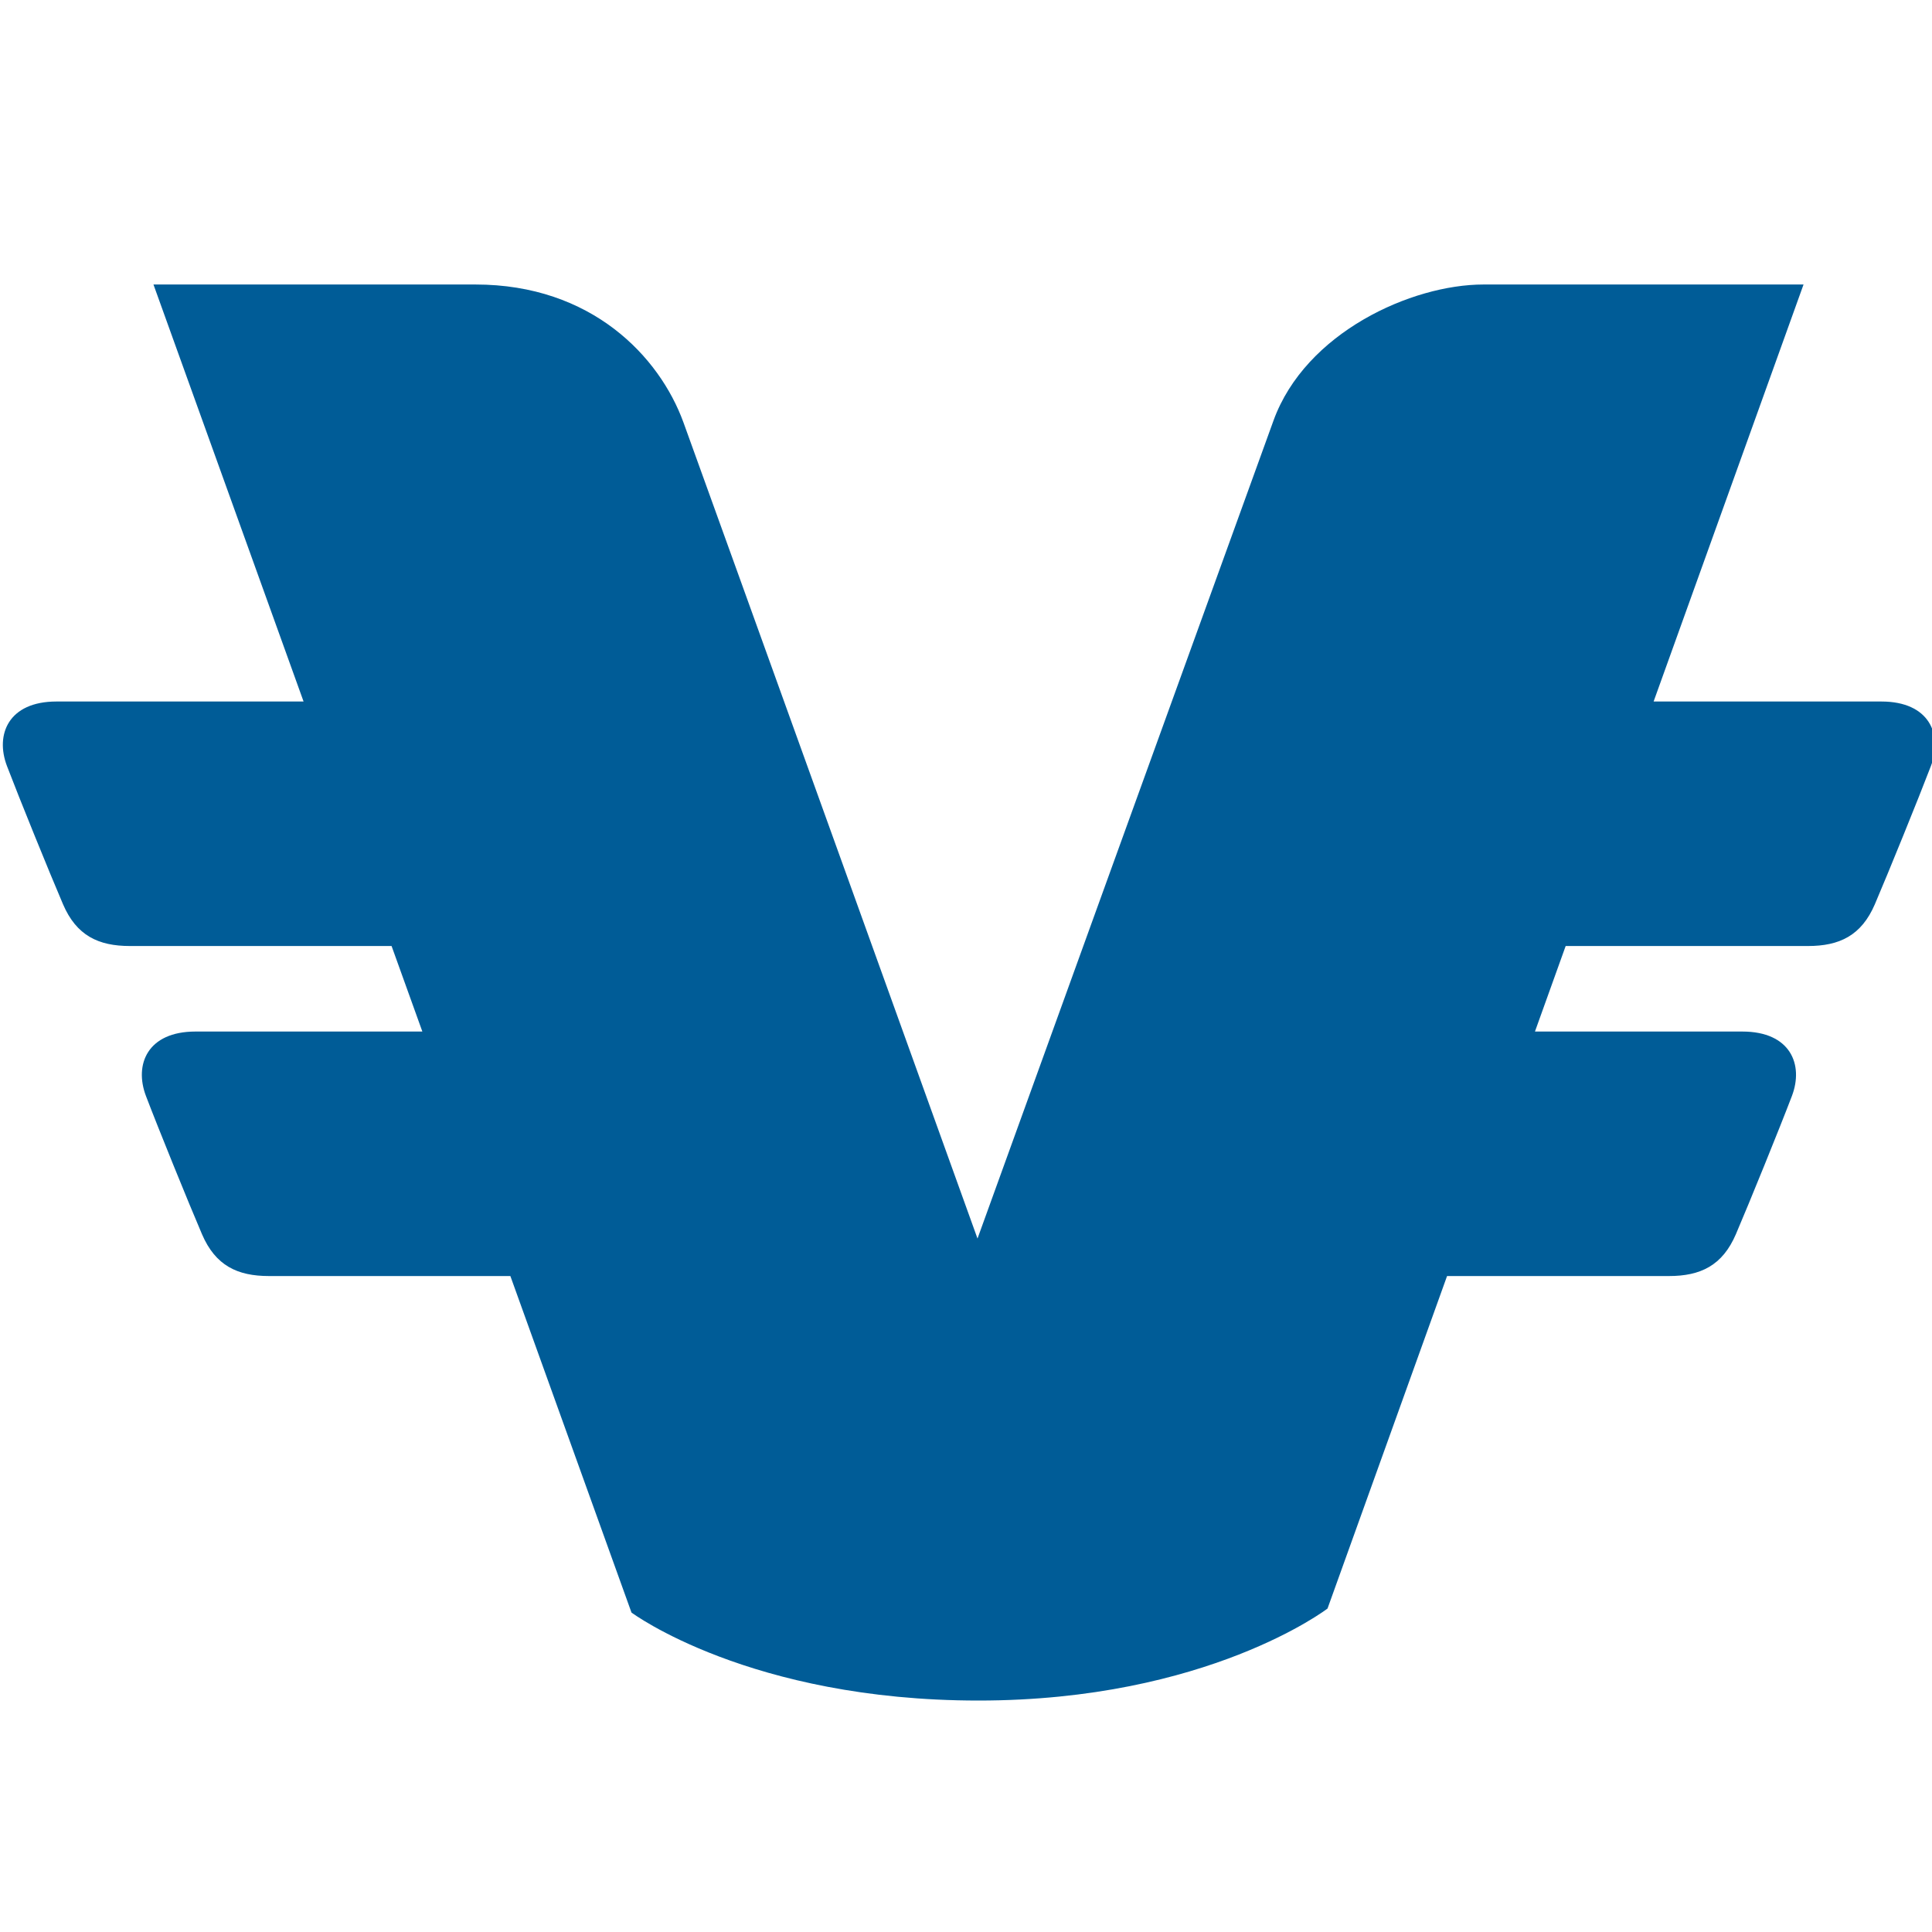 <svg xmlns="http://www.w3.org/2000/svg"  fill="#005c97" viewBox="0 0 226.777 226.777"><path d="M220.837 82.343H194.1l17.598-48.948h-37.563c-8.453 0-20.896 5.633-24.649 15.963-3.757 10.329-34.747 96.021-34.747 96.021S83.045 57.341 80.227 49.594c-2.816-7.748-10.798-16.199-24.415-16.199H18.014l17.619 48.948H6.628c-5.634 0-7.218 3.875-5.81 7.572 1.408 3.697 4.988 12.518 6.574 16.215 1.583 3.698 4.166 4.913 7.863 4.913h30.708l3.613 10.039H22.944c-5.634 0-7.219 3.872-5.81 7.57 1.407 3.697 4.988 12.518 6.573 16.214 1.585 3.698 4.167 4.915 7.865 4.915h28.335l14.216 39.498s13.852 10.33 40.731 10.33c26.882 0 40.97-10.8 40.97-10.8l14.031-39.028h26.039c3.697 0 6.28-1.217 7.865-4.915 1.584-3.696 5.165-12.517 6.572-16.214 1.409-3.698-.174-7.57-5.811-7.57h-24.348l3.605-10.039h28.432c3.697 0 6.28-1.215 7.865-4.913 1.583-3.697 5.165-12.518 6.574-16.215 1.409-3.696-.177-7.572-5.811-7.572z"/></svg>